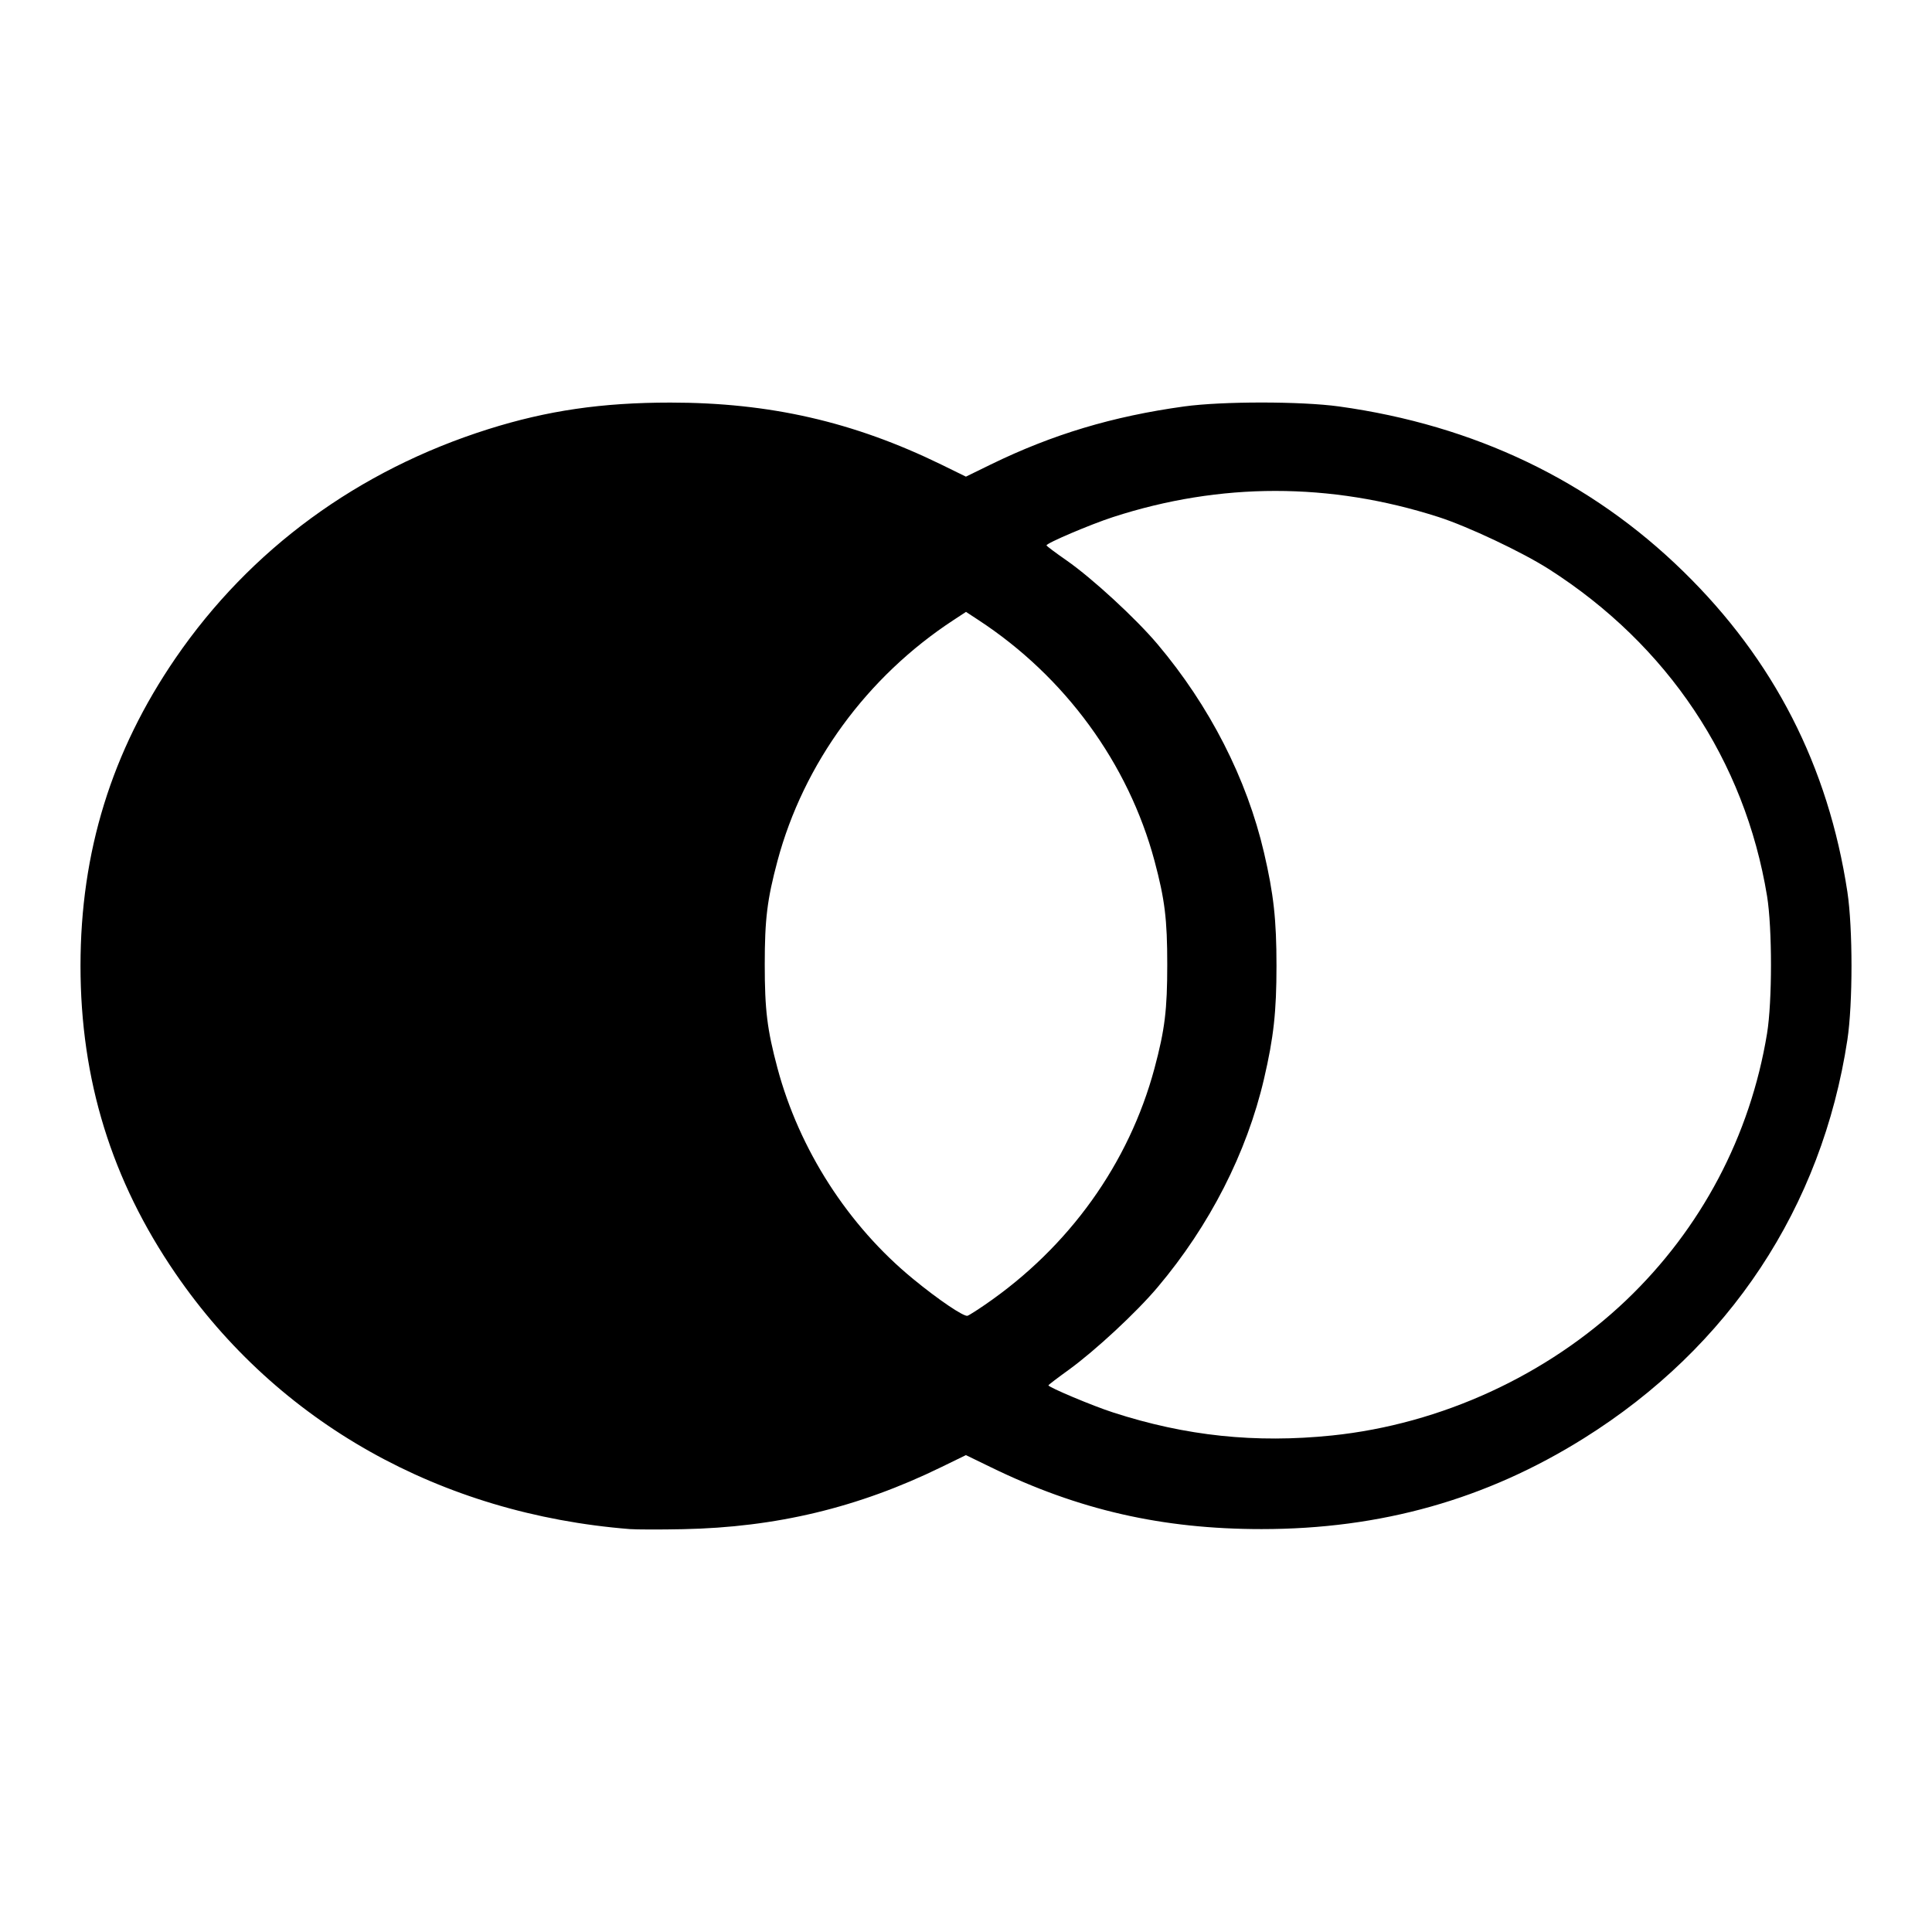 <svg xmlns="http://www.w3.org/2000/svg" xmlns:xlink="http://www.w3.org/1999/xlink" width="24" height="24" viewBox="0 0 24 24">
  <defs>
    <path id="exclude-a" d="M7.825,18.995 C5.47,18.808 3.45,17.672 2.181,15.821 C1.386,14.662 1,13.413 1,11.998 C1,10.584 1.386,9.335 2.181,8.175 C3.11,6.821 4.45,5.841 6.066,5.331 C6.799,5.1 7.477,5.001 8.327,5.001 C9.562,5.001 10.602,5.239 11.691,5.77 L11.999,5.921 L12.308,5.77 C13.075,5.396 13.82,5.172 14.71,5.049 C15.184,4.984 16.159,4.984 16.633,5.049 C18.317,5.282 19.758,5.972 20.91,7.098 C22.037,8.199 22.711,9.517 22.949,11.08 C23.017,11.533 23.017,12.464 22.949,12.916 C22.633,14.996 21.482,16.737 19.675,17.867 C18.461,18.627 17.153,18.995 15.672,18.995 C14.436,18.995 13.396,18.757 12.308,18.226 L11.999,18.076 L11.691,18.226 C10.663,18.728 9.641,18.973 8.485,18.996 C8.201,19.002 7.904,19.001 7.825,18.995 L7.825,18.995 Z M20.2,16.153 C21.132,15.264 21.742,14.111 21.951,12.838 C22.016,12.439 22.016,11.531 21.951,11.131 C21.674,9.445 20.717,8.013 19.241,7.07 C18.907,6.857 18.233,6.539 17.868,6.422 C16.521,5.99 15.159,5.991 13.827,6.423 C13.549,6.513 12.997,6.748 13,6.775 C13.001,6.783 13.114,6.868 13.251,6.963 C13.568,7.184 14.109,7.682 14.379,8.002 C15.027,8.77 15.488,9.673 15.702,10.592 C15.822,11.107 15.857,11.426 15.857,11.997 C15.857,12.568 15.822,12.887 15.702,13.402 C15.488,14.321 15.026,15.226 14.379,15.992 C14.116,16.304 13.605,16.778 13.277,17.016 C13.138,17.116 13.024,17.203 13.024,17.209 C13.024,17.233 13.575,17.465 13.827,17.546 C14.731,17.839 15.595,17.93 16.547,17.832 C17.901,17.692 19.221,17.085 20.2,16.153 Z M12.236,16.208 C13.28,15.492 14.025,14.453 14.342,13.269 C14.47,12.79 14.5,12.546 14.5,11.982 C14.5,11.418 14.47,11.175 14.342,10.695 C14.017,9.483 13.23,8.406 12.154,7.702 L12,7.601 L11.846,7.702 C10.77,8.406 9.983,9.483 9.658,10.695 C9.53,11.175 9.5,11.418 9.5,11.982 C9.5,12.546 9.53,12.79 9.658,13.269 C9.929,14.281 10.535,15.224 11.34,15.885 C11.658,16.147 11.976,16.361 12.02,16.345 C12.039,16.338 12.137,16.276 12.236,16.208 Z"/>
  </defs>
  <use xlink:href="#exclude-a"/>
</svg>
